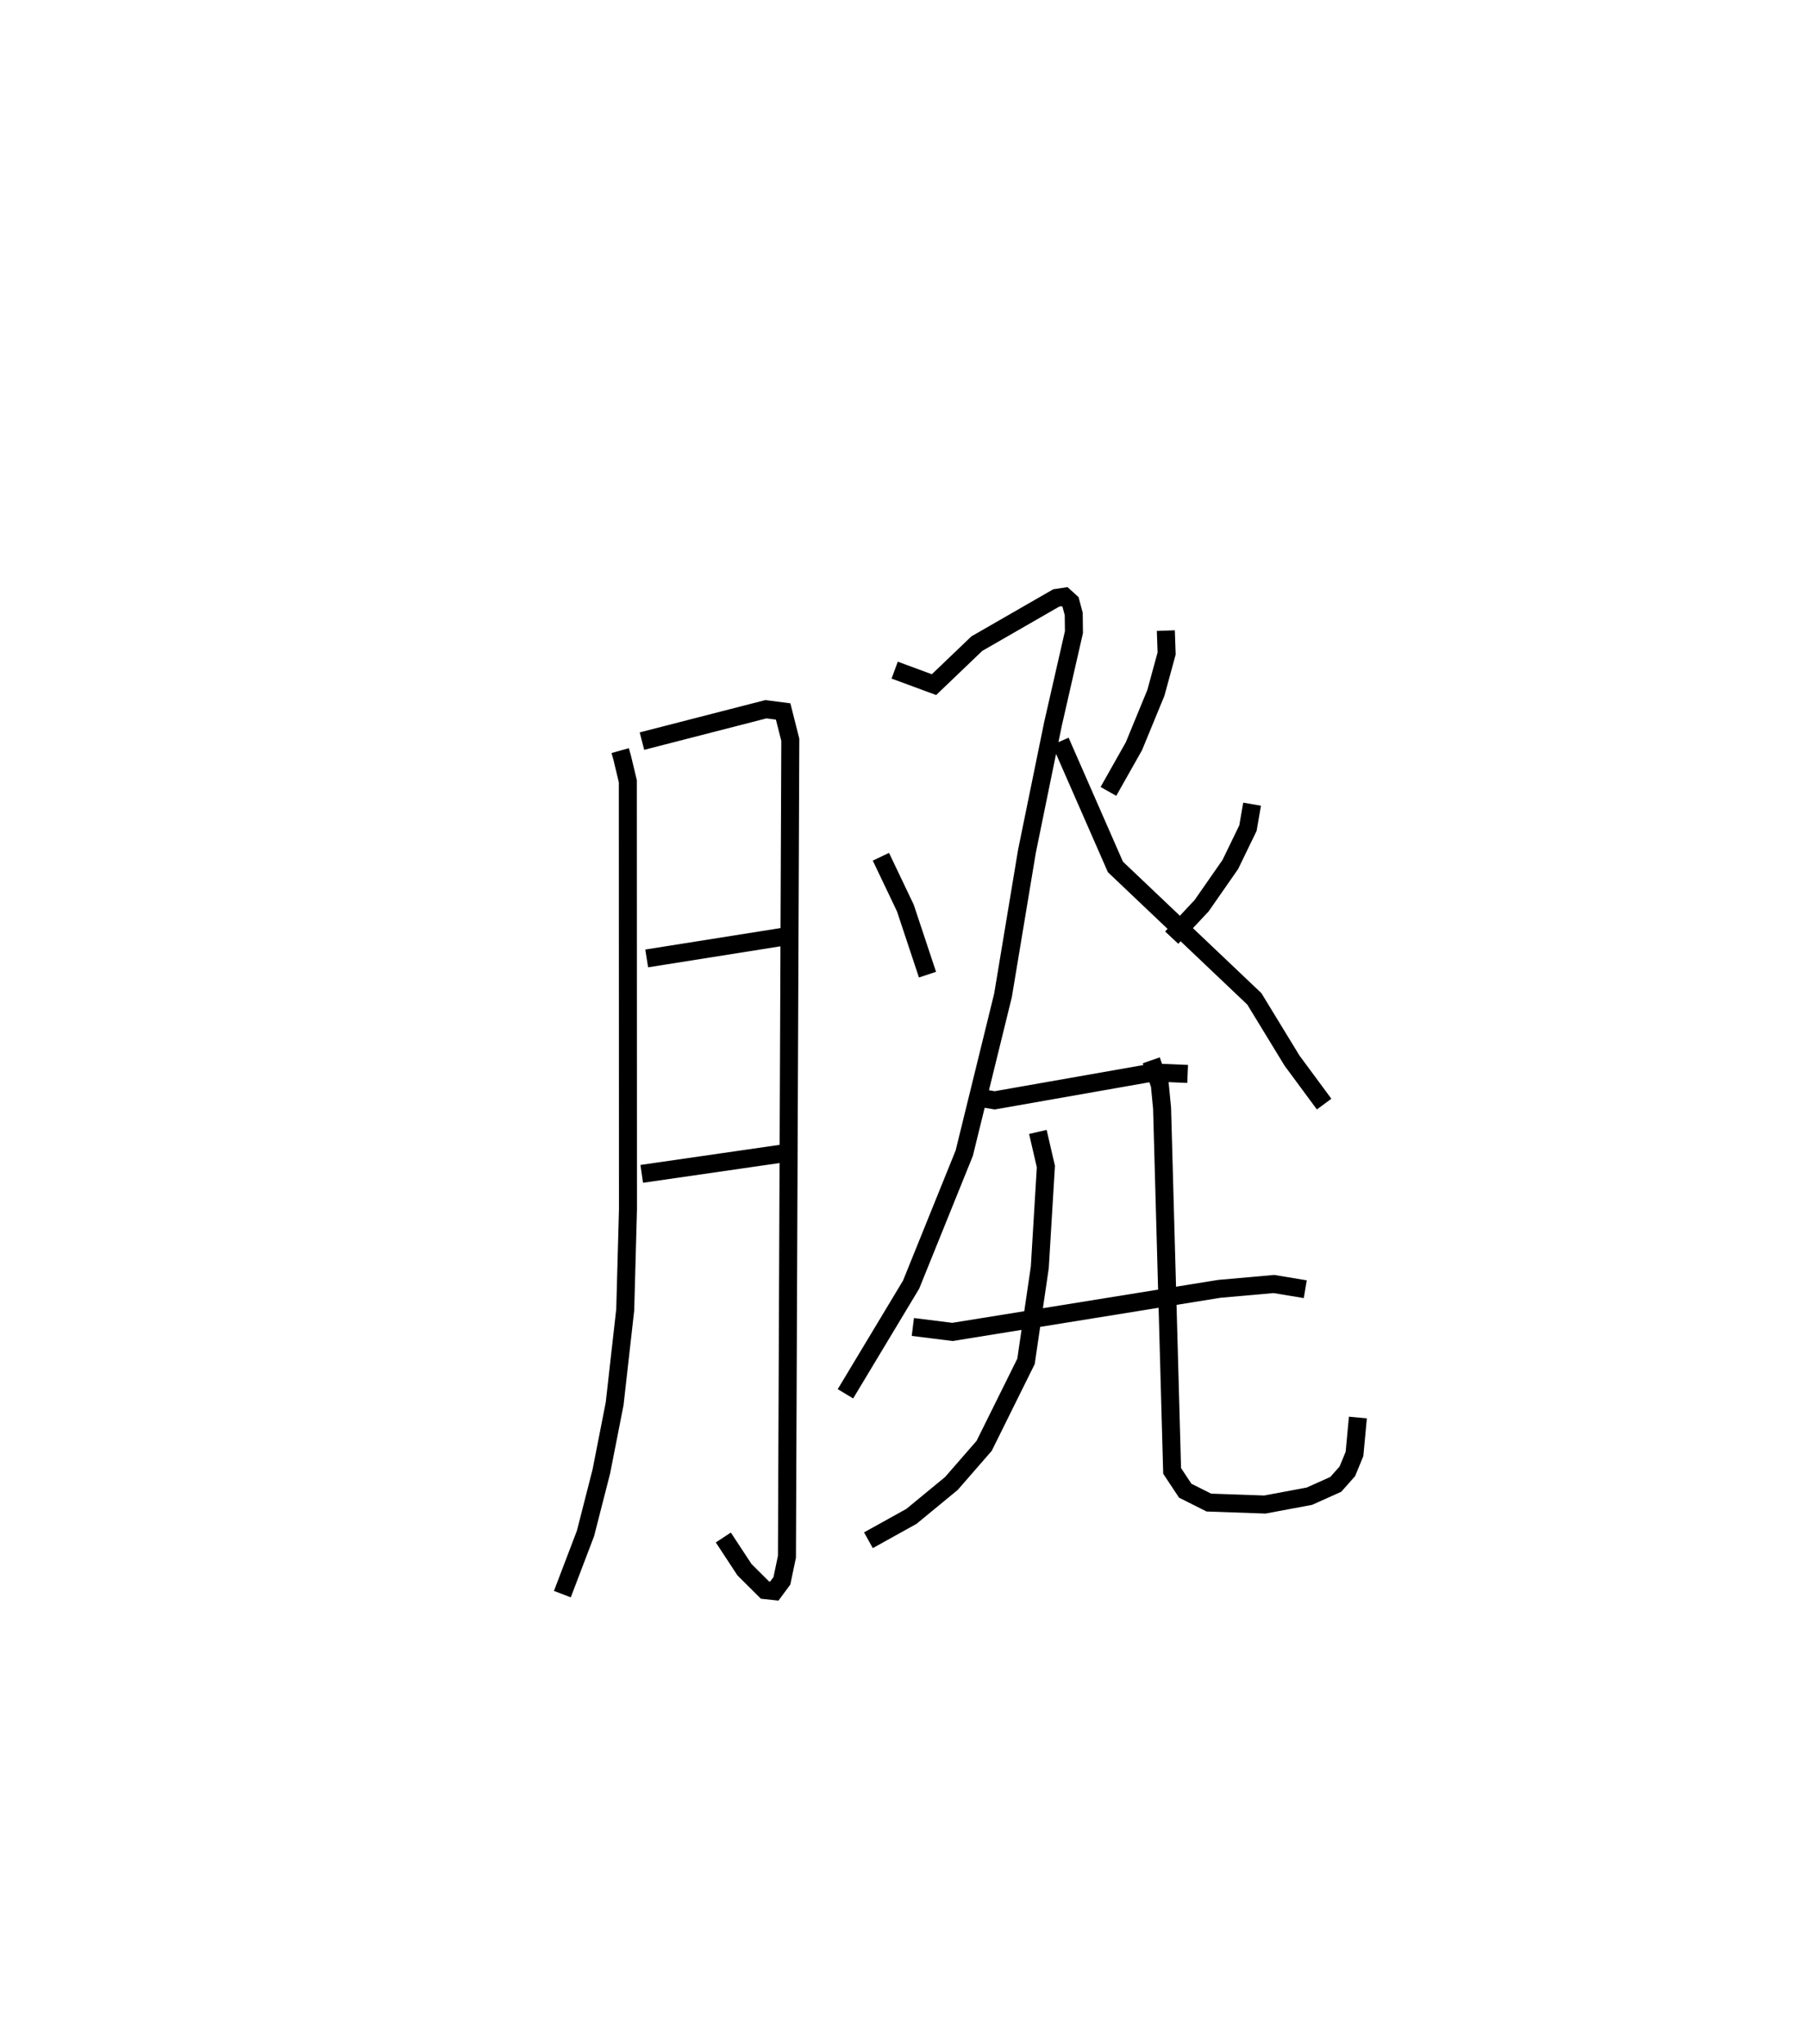<?xml version="1.0" encoding="utf-8" ?>
<svg baseProfile="full" height="113.532" version="1.1" width="100.42" xmlns="http://www.w3.org/2000/svg" xmlns:ev="http://www.w3.org/2001/xml-events" xmlns:xlink="http://www.w3.org/1999/xlink"><defs /><rect fill="white" height="113.532" width="100.42" x="0" y="0" /><path d="M25,25 m0.0,0.0 m9.446,16.685 l0.114,0.405 0.311,1.297 l0.008,23.783 -0.153,5.572 l-0.587,5.21 -0.74,3.769 l-0.878,3.435 -1.286,3.375 m4.42,-47.373 l6.882,-1.77 0.96,0.123 l0.398,1.576 -0.187,45.368 l-0.28,1.337 -0.422,0.571 l-0.516,-0.055 -1.142,-1.136 l-1.173,-1.786 m-4.256,-32.159 l7.557,-1.199 m-7.833,13.163 l7.953,-1.149 m6.096,-26.826 l2.184,0.806 2.38,-2.278 l4.41,-2.537 0.466,-0.071 l0.328,0.297 0.177,0.665 l0.012,1.008 -1.165,5.103 l-1.446,7.073 -1.329,7.997 l-2.153,8.764 -2.951,7.299 l-3.647,6.063 m1.969,-29.825 l1.36,2.851 1.228,3.697 m7.38,-12.959 l3.058,6.977 7.716,7.327 l2.093,3.429 1.783,2.415 m-8.792,-26.296 l0.044,1.272 -0.597,2.187 l-1.219,2.961 -1.417,2.51 m7.98,0.71 l-0.23,1.329 -0.978,2.018 l-1.594,2.29 -1.663,1.775 m-11.099,8.821 l1.27,0.214 8.794,-1.547 l1.921,0.08 m-15.263,14.053 l2.201,0.275 14.821,-2.392 l3.031,-0.269 1.743,0.289 m-14.852,-8.734 l0.445,1.923 -0.338,5.598 l-0.766,5.222 -2.325,4.691 l-1.818,2.088 -2.218,1.826 l-2.391,1.328 m15.709,-26.654 l0.476,1.366 0.125,1.296 l0.558,20.141 0.728,1.099 l1.312,0.659 3.109,0.109 l2.473,-0.462 1.468,-0.658 l0.642,-0.725 0.397,-0.964 l0.189,-2.023 " fill="none" stroke="black" stroke-width="1" /></svg>